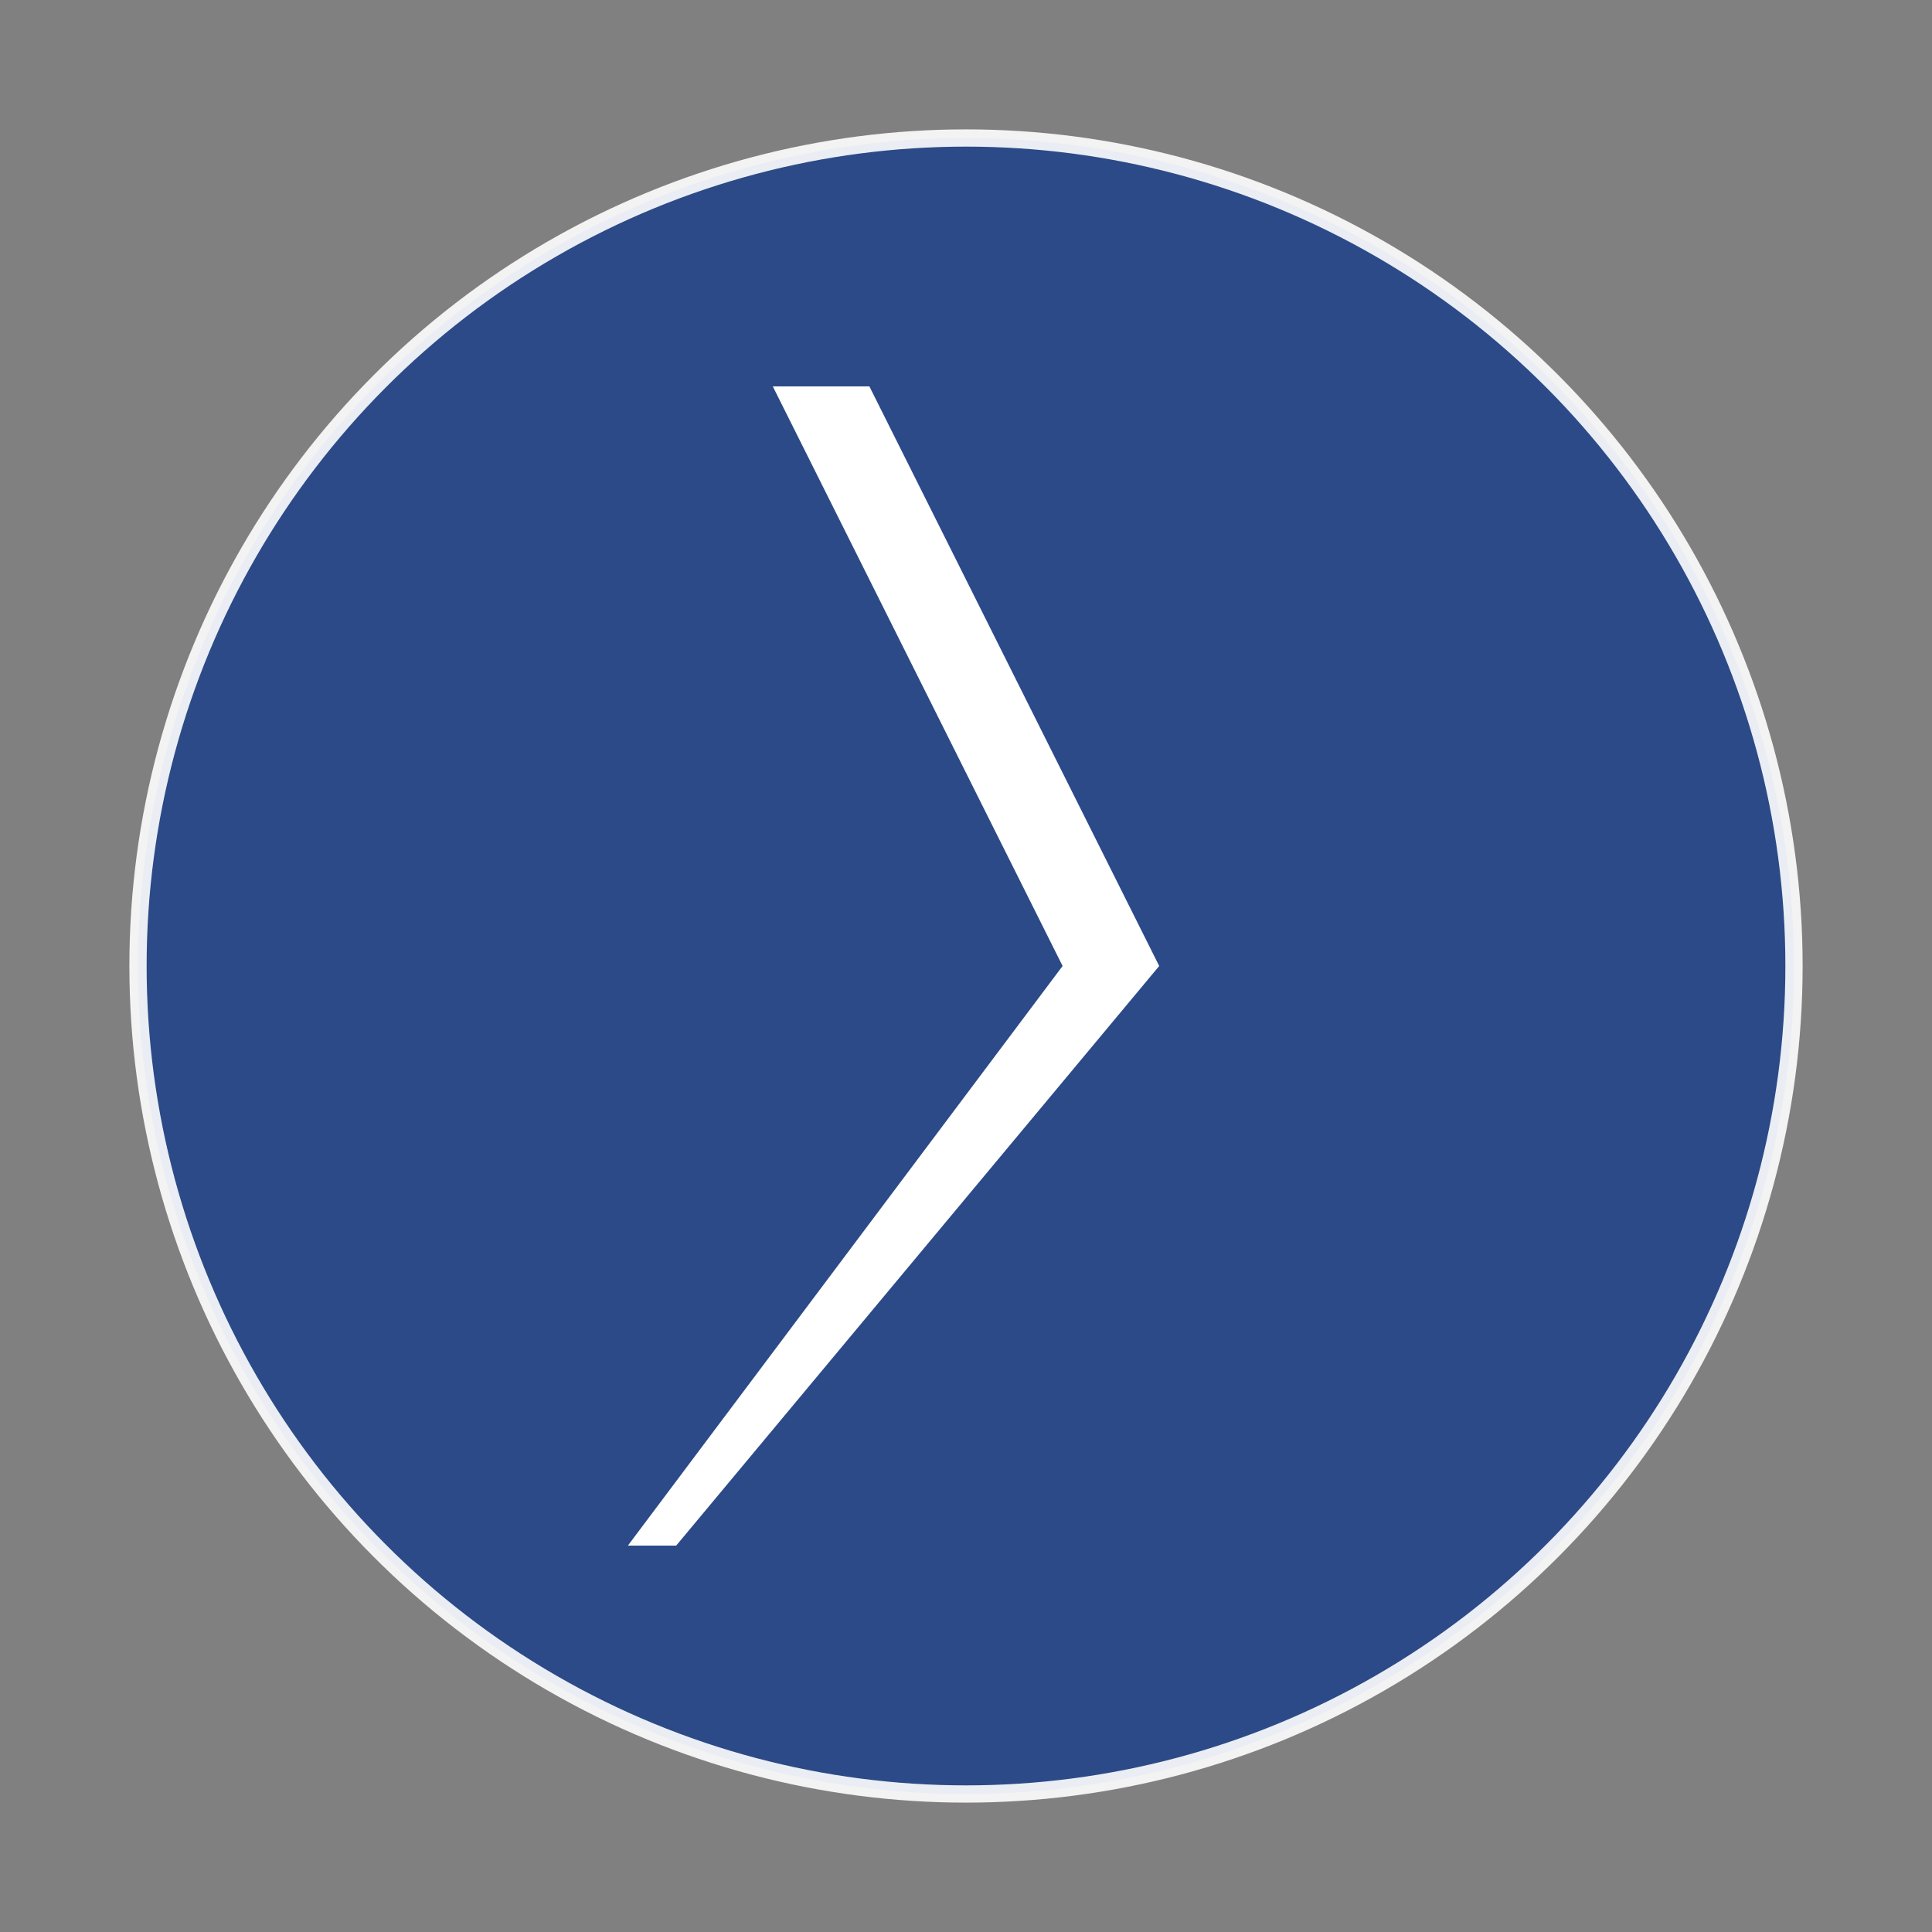 <?xml version="1.0" encoding="utf-8"?>
<svg viewBox="0 0 28 28" style="background-color:#224488" xmlns:xlink="http://www.w3.org/1999/xlink" xmlns="http://www.w3.org/2000/svg">
  <rect x="0" y="0" width="28" height="28" fill="#808080" stroke="none"/>
  <circle cx="14" cy="14" r="12" fill="#224488" stroke="white" stroke-width=".25" opacity=".9" />
  <symbol id="psChevron" viewBox="0 0 100 100">
    <polygon points="40,20 45,20 60,50 35,80 32.5,80 55,50" />
  </symbol>
  <use href="#psChevron" fill="White" opacity=".8" width="100%" height="100%" />
</svg>
